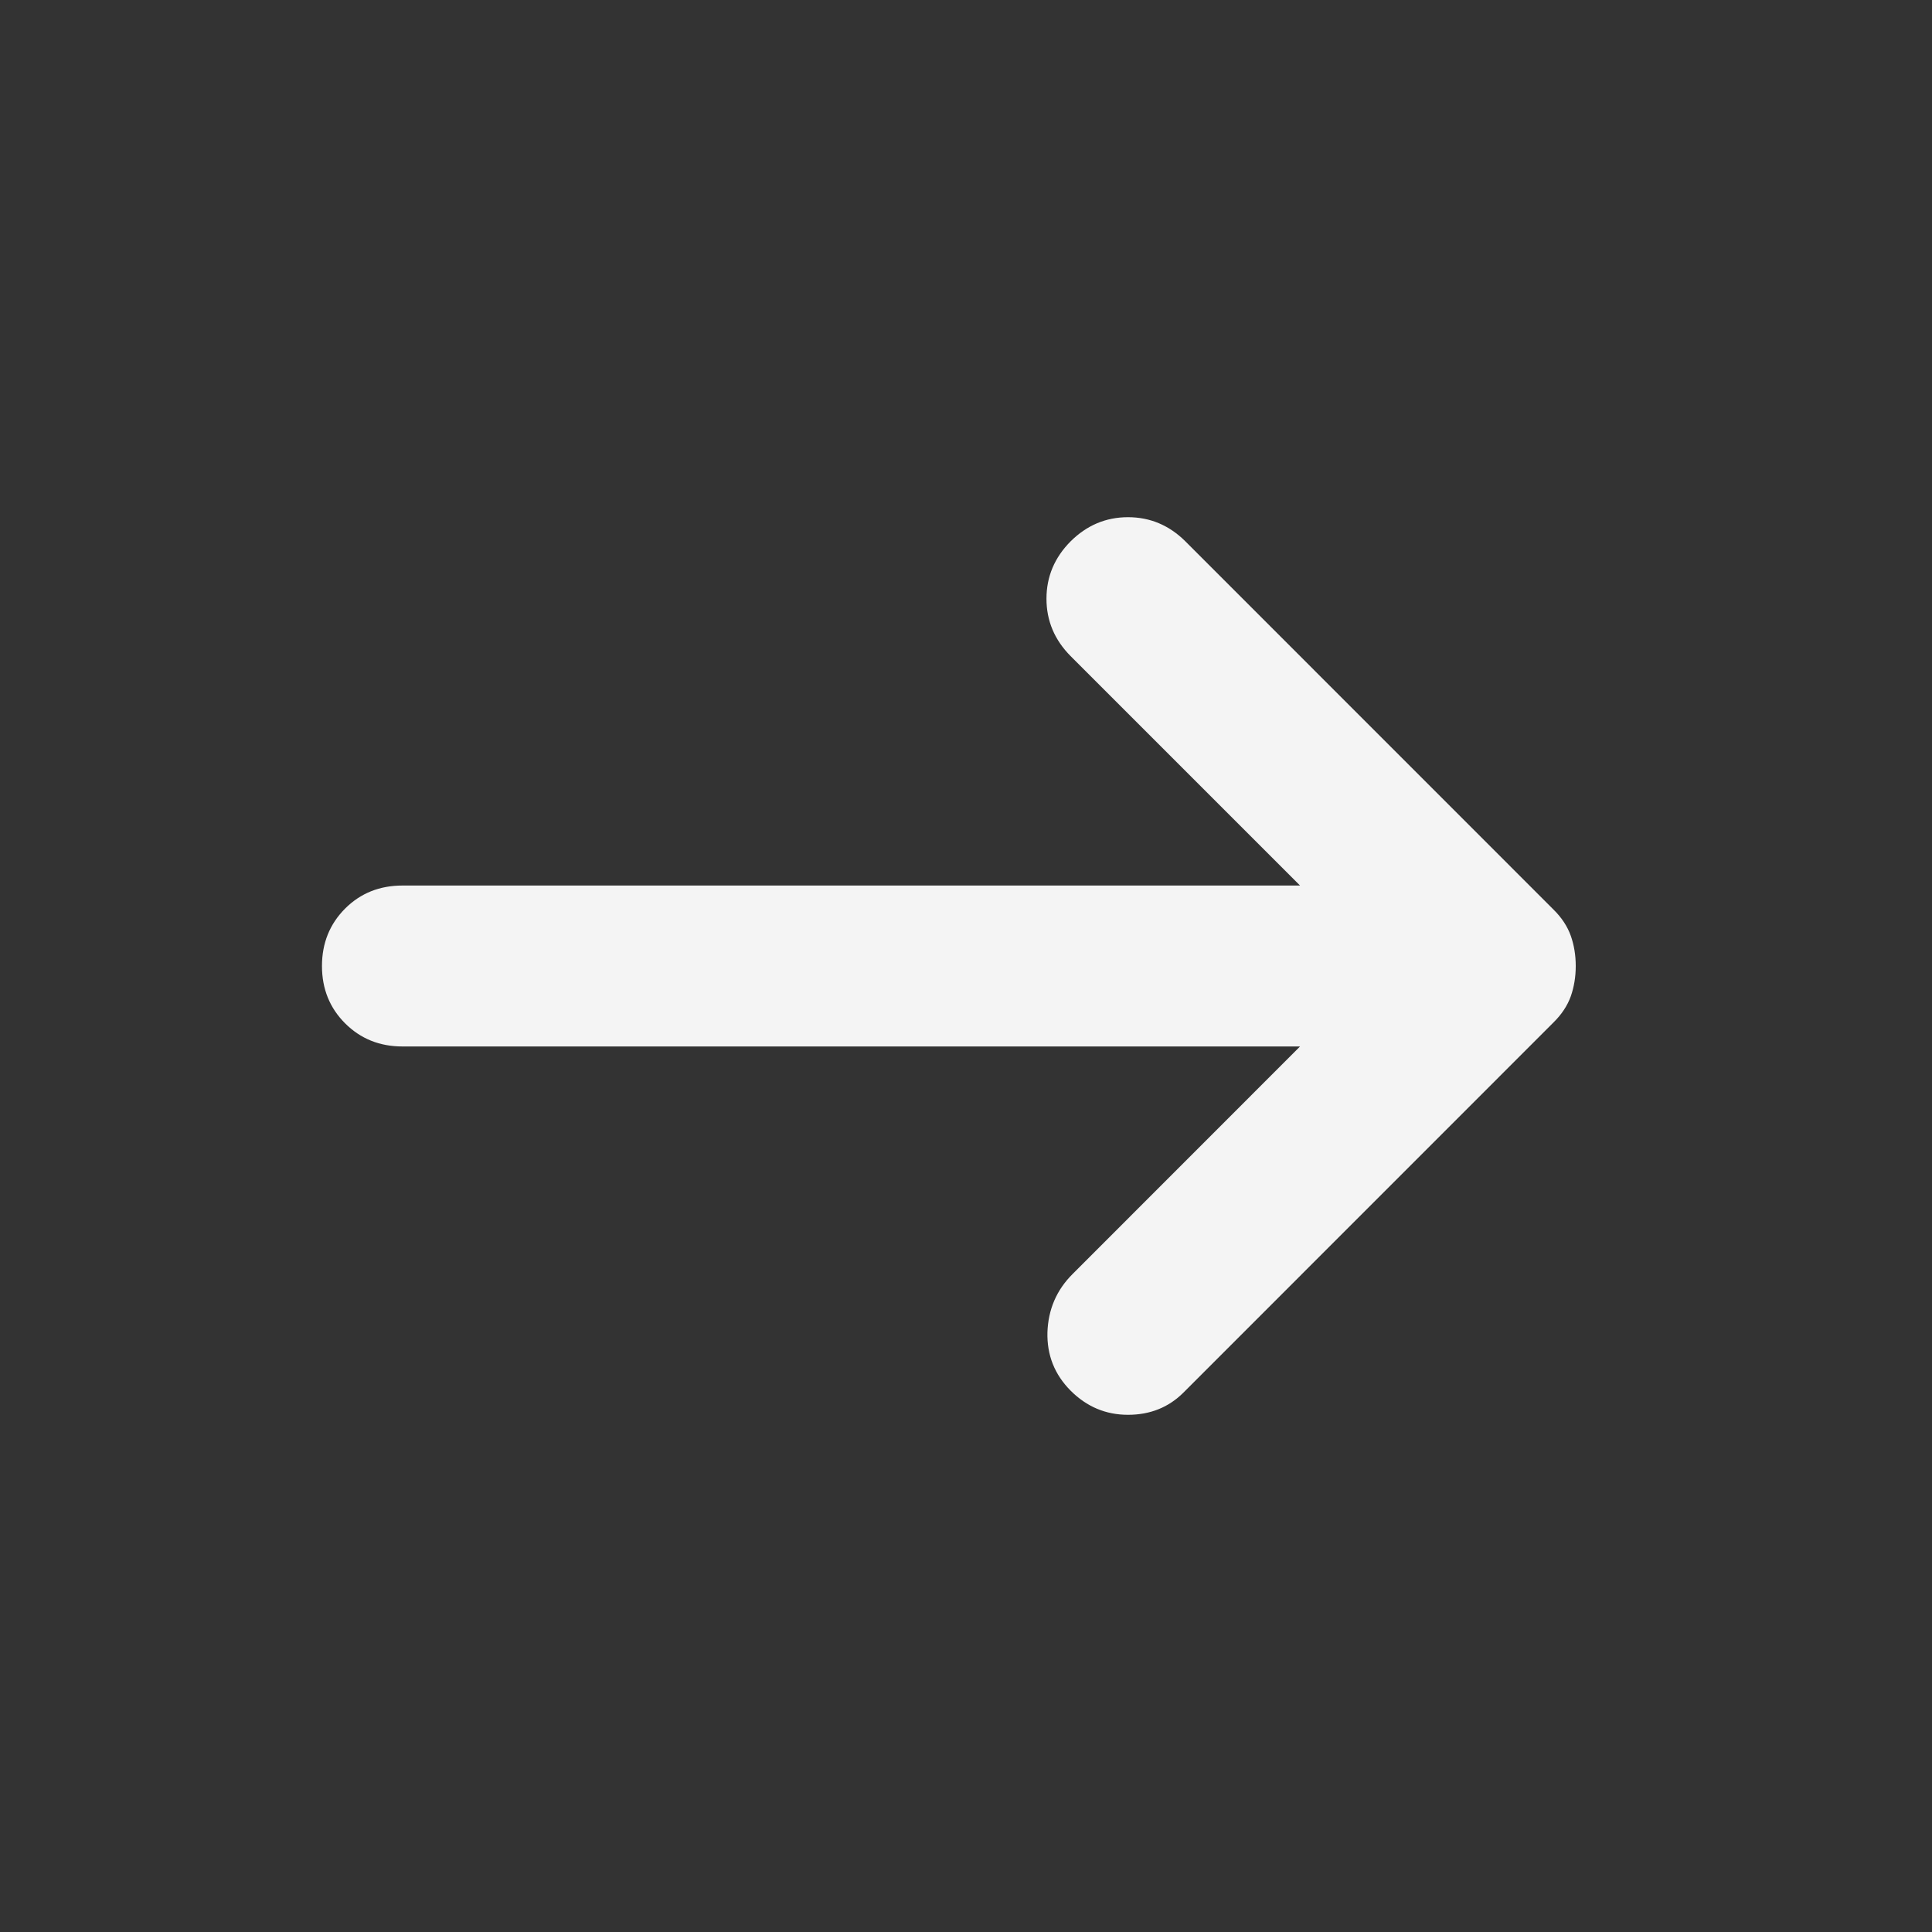 <svg width="20" height="20" viewBox="0 0 20 20" fill="none" xmlns="http://www.w3.org/2000/svg">
<rect x="0" y="0" width="20" height="20" fill="#333333" stroke="none"/>
<path d="M11.083 14.396C10.917 14.229 10.837 14.028 10.843 13.792C10.851 13.556 10.937 13.354 11.104 13.188L13.458 10.833H4.167C3.93 10.833 3.732 10.753 3.572 10.593C3.413 10.434 3.333 10.236 3.333 10C3.333 9.764 3.413 9.566 3.572 9.406C3.732 9.246 3.93 9.167 4.167 9.167H13.458L11.083 6.792C10.917 6.625 10.833 6.427 10.833 6.198C10.833 5.969 10.917 5.771 11.083 5.604C11.25 5.438 11.448 5.354 11.677 5.354C11.906 5.354 12.104 5.438 12.271 5.604L16.083 9.417C16.167 9.5 16.226 9.59 16.261 9.688C16.295 9.785 16.312 9.889 16.312 10C16.312 10.111 16.295 10.215 16.261 10.313C16.226 10.41 16.167 10.5 16.083 10.583L12.25 14.417C12.097 14.569 11.906 14.646 11.677 14.646C11.448 14.646 11.25 14.563 11.083 14.396Z" fill="#F4F4F4"/>
</svg>
